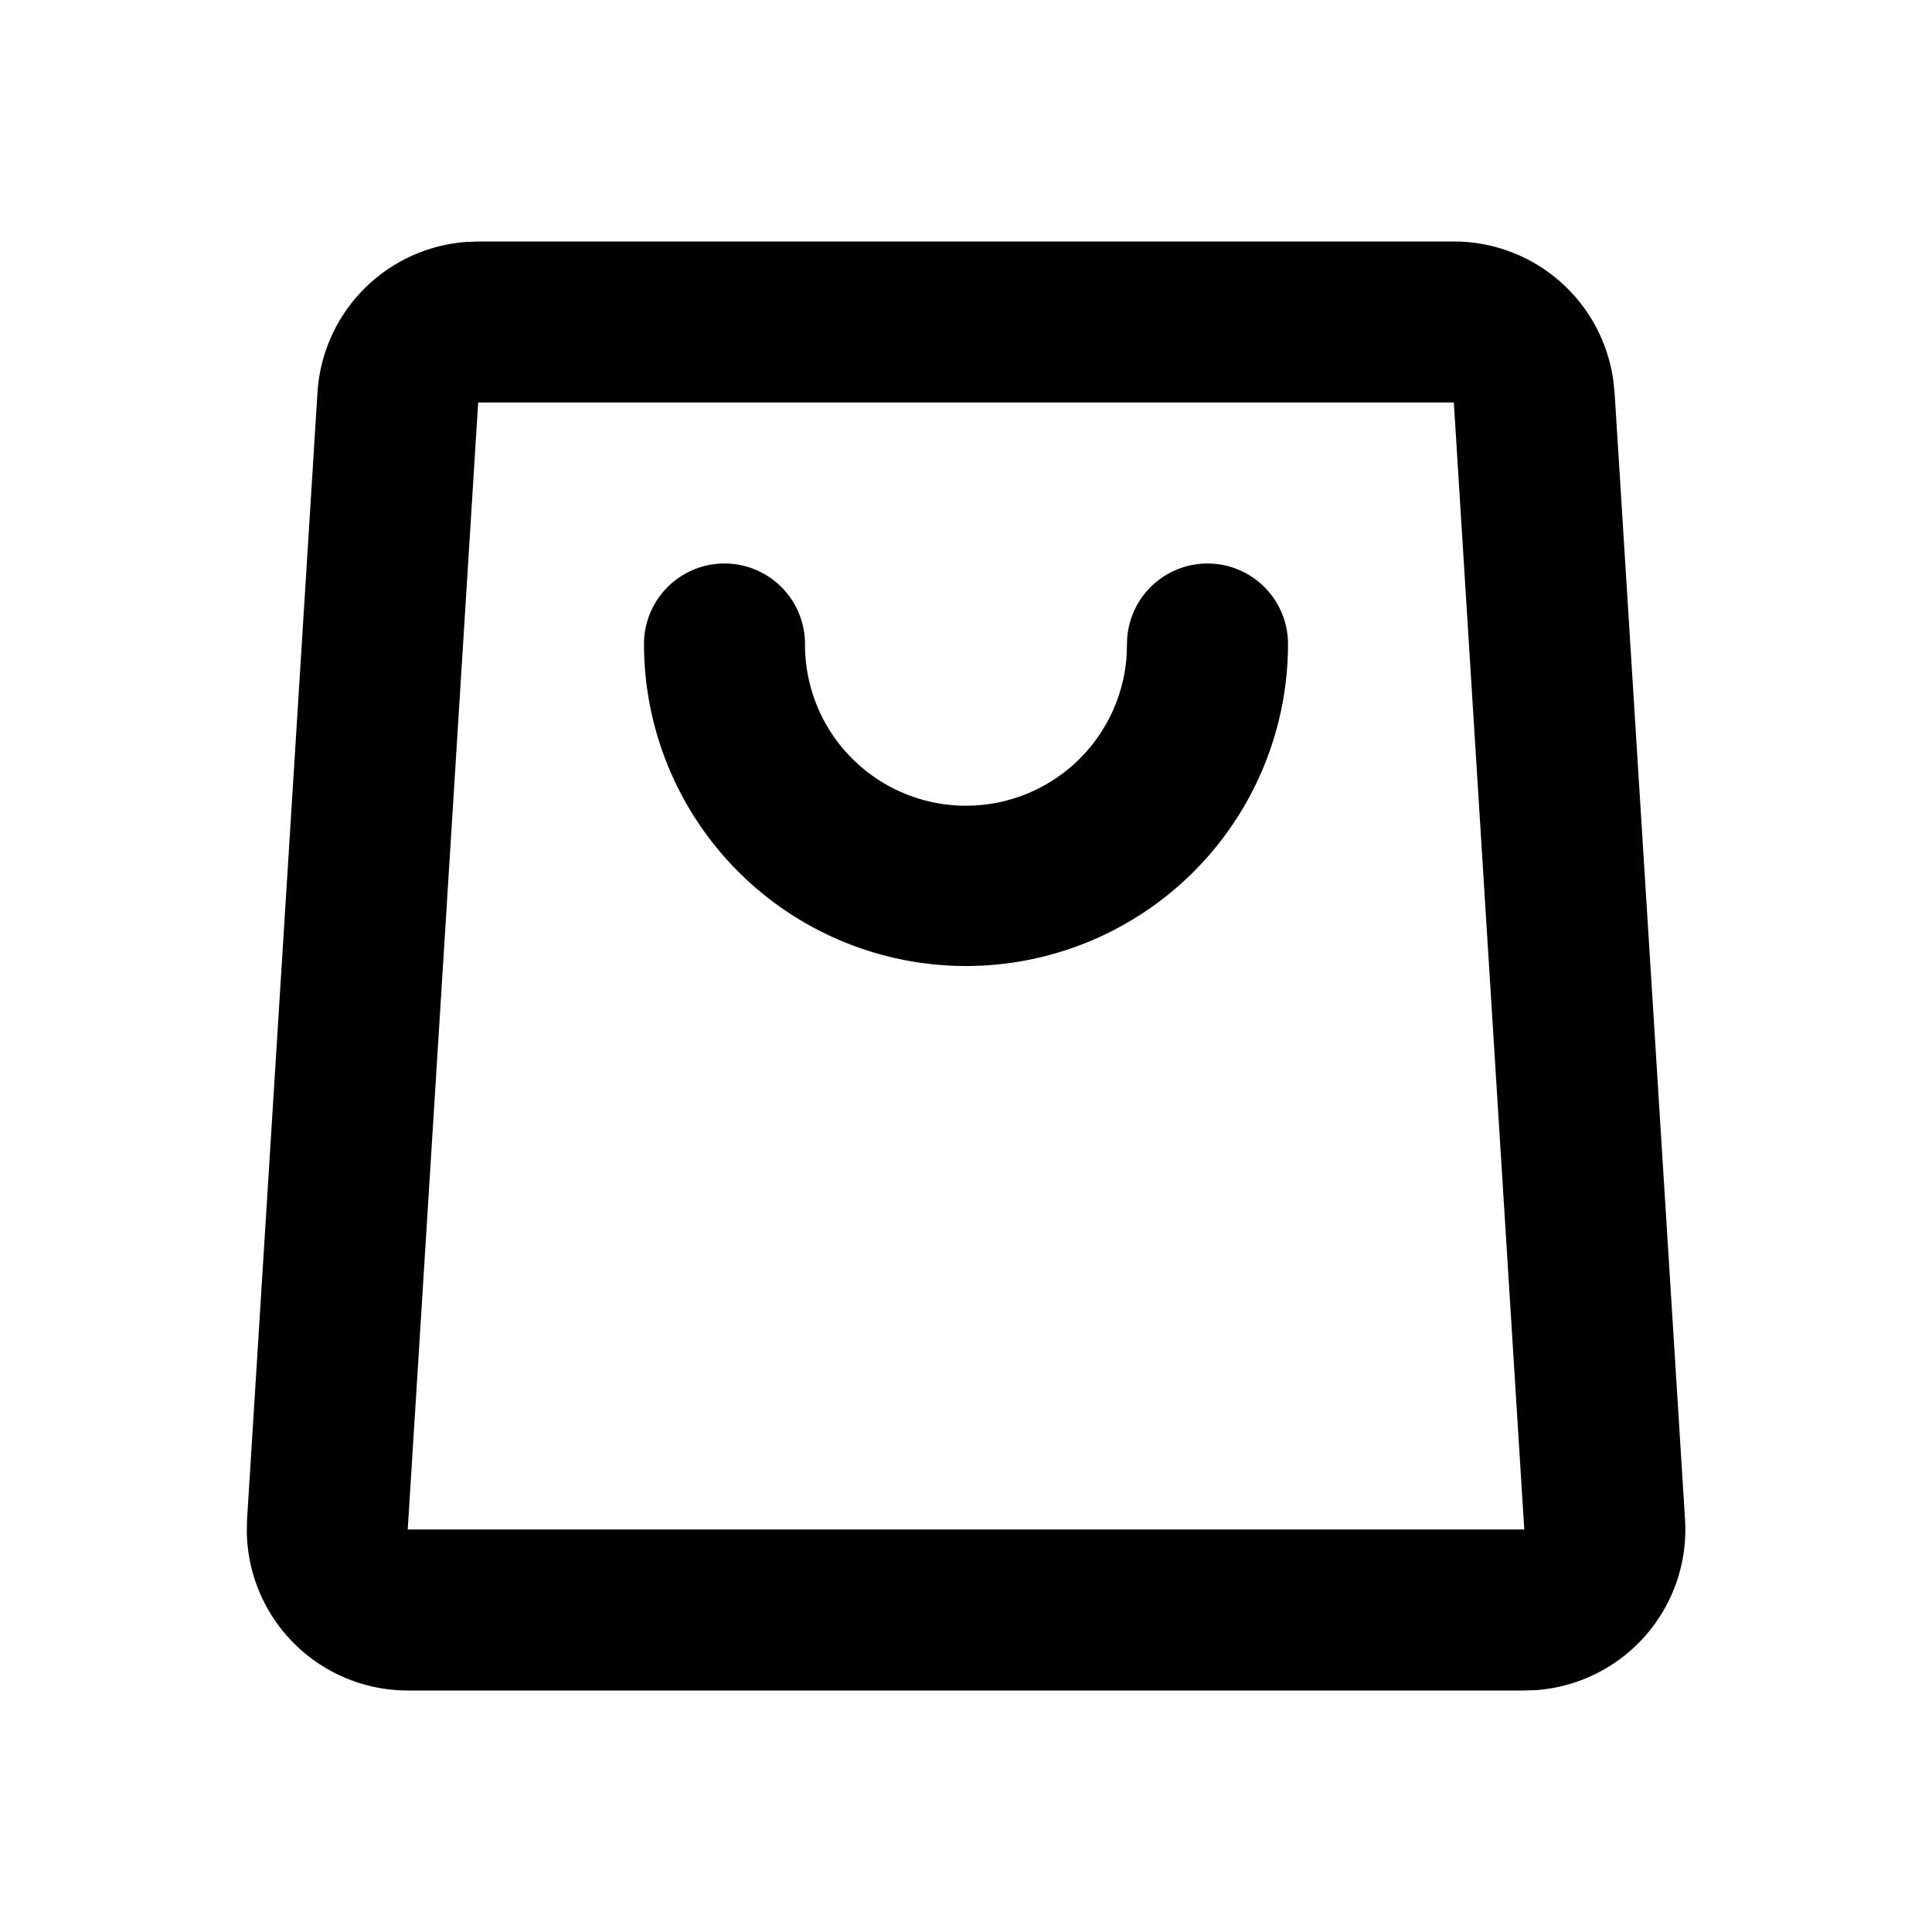 <svg xmlns="http://www.w3.org/2000/svg" width="1em" height="1em" viewBox="0 0 24 24"><g fill="none"><path d="m12.593 23.258l-.011.002l-.071.035l-.02.004l-.014-.004l-.071-.035q-.016-.005-.024.005l-.004.01l-.017.428l.005.02l.01.013l.104.074l.015.004l.012-.004l.104-.074l.012-.016l.004-.017l-.017-.427q-.004-.016-.017-.018m.265-.113l-.013.002l-.185.093l-.01.01l-.003.011l.018.43l.005.012l.008.007l.201.093q.019.005.029-.008l.004-.014l-.034-.614q-.005-.018-.02-.022m-.715.002a.02.02 0 0 0-.027.006l-.006.014l-.034.614q.001.018.017.024l.015-.002l.201-.093l.01-.008l.004-.011l.017-.43l-.003-.012l-.01-.01z"/><path fill="currentColor" d="M18.06 3a2 2 0 0 1 1.98 1.719l.017.156l.875 14a2 2 0 0 1-1.847 2.12l-.15.005H5.066a2 2 0 0 1-2-1.976l.003-.149l.875-14a2 2 0 0 1 1.84-1.869L5.94 3zm0 2H5.94l-.875 14h13.87zM15 7a1 1 0 0 1 1 1a4 4 0 0 1-8 0a1 1 0 0 1 2 0a2 2 0 0 0 3.995.15L14 8a1 1 0 0 1 1-1"/></g></svg>